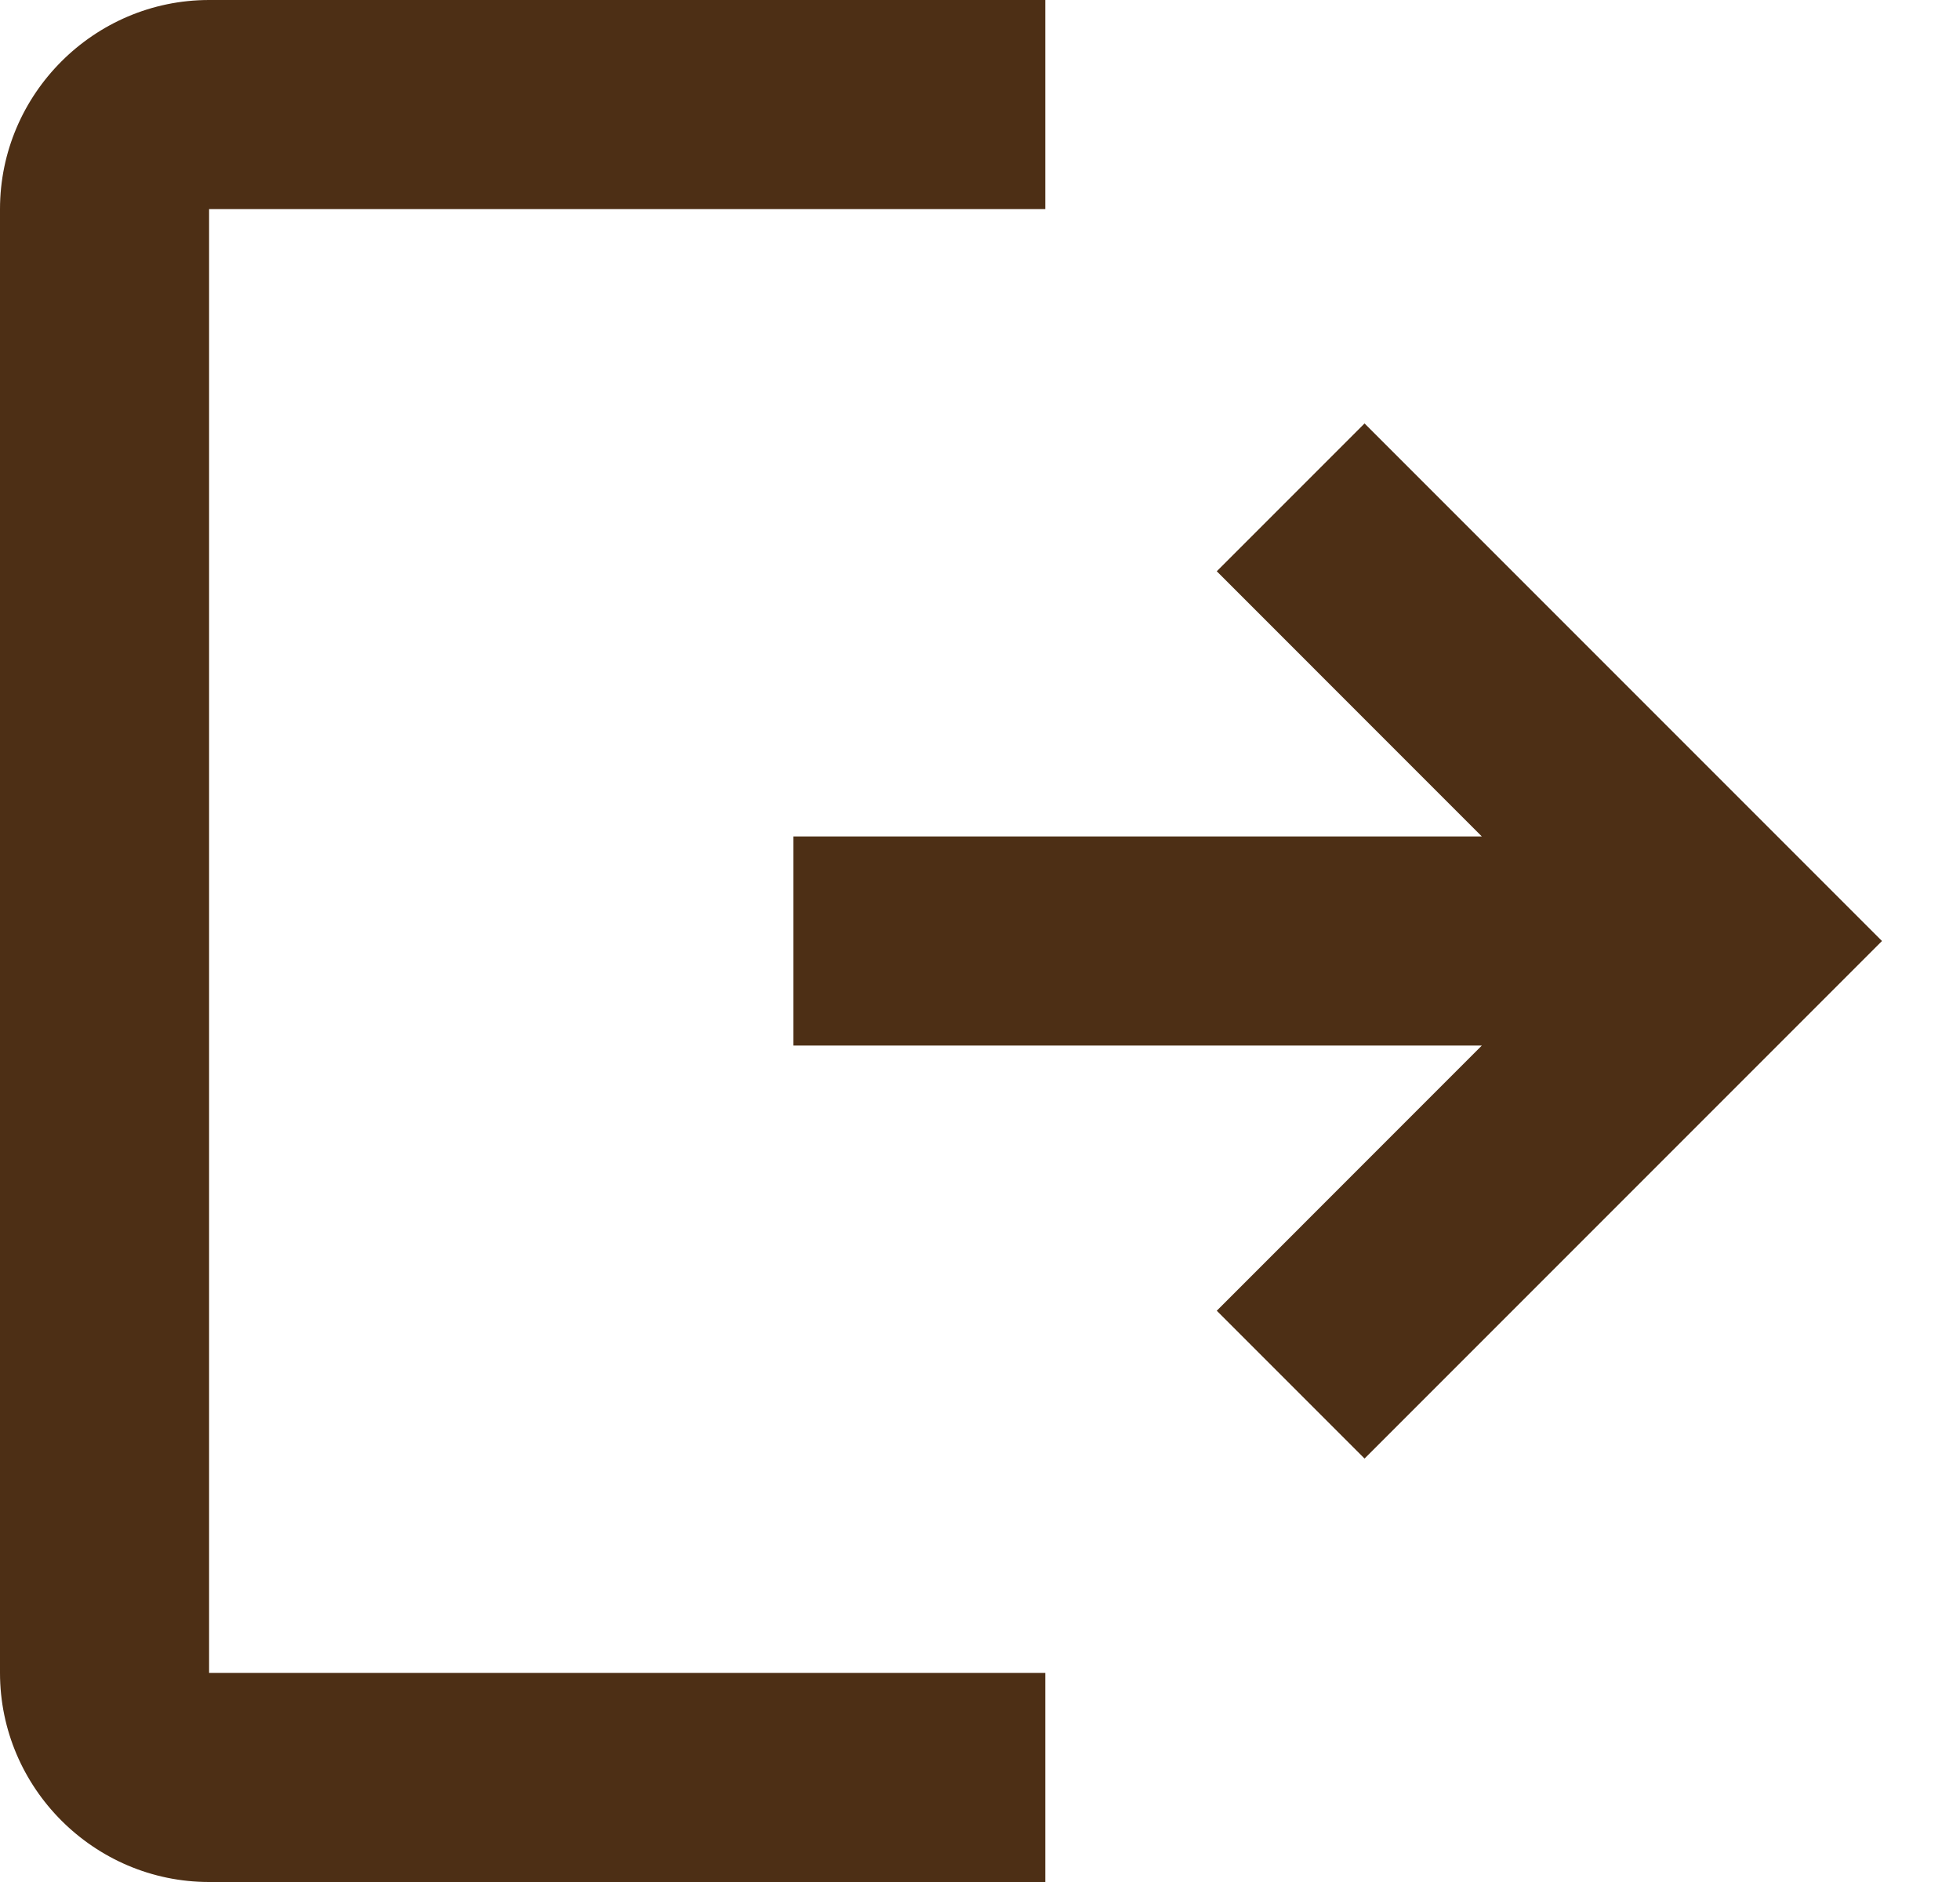 <svg width="25" height="24" viewBox="0 0 25 24" fill="none" xmlns="http://www.w3.org/2000/svg">
<path fill-rule="evenodd" clip-rule="evenodd" d="M0 2.667C0 1.2 1.2 0 2.667 0H13.333V2.667H2.667V21.333H13.333V24H2.667C1.2 24 0 22.8 0 21.333V2.667ZM18.901 10.667L15.52 7.285L17.405 5.4L24.005 12L17.405 18.6L15.52 16.715L18.901 13.333H10.12V10.667H18.901Z" fill="#4D2F15"/>
</svg>
